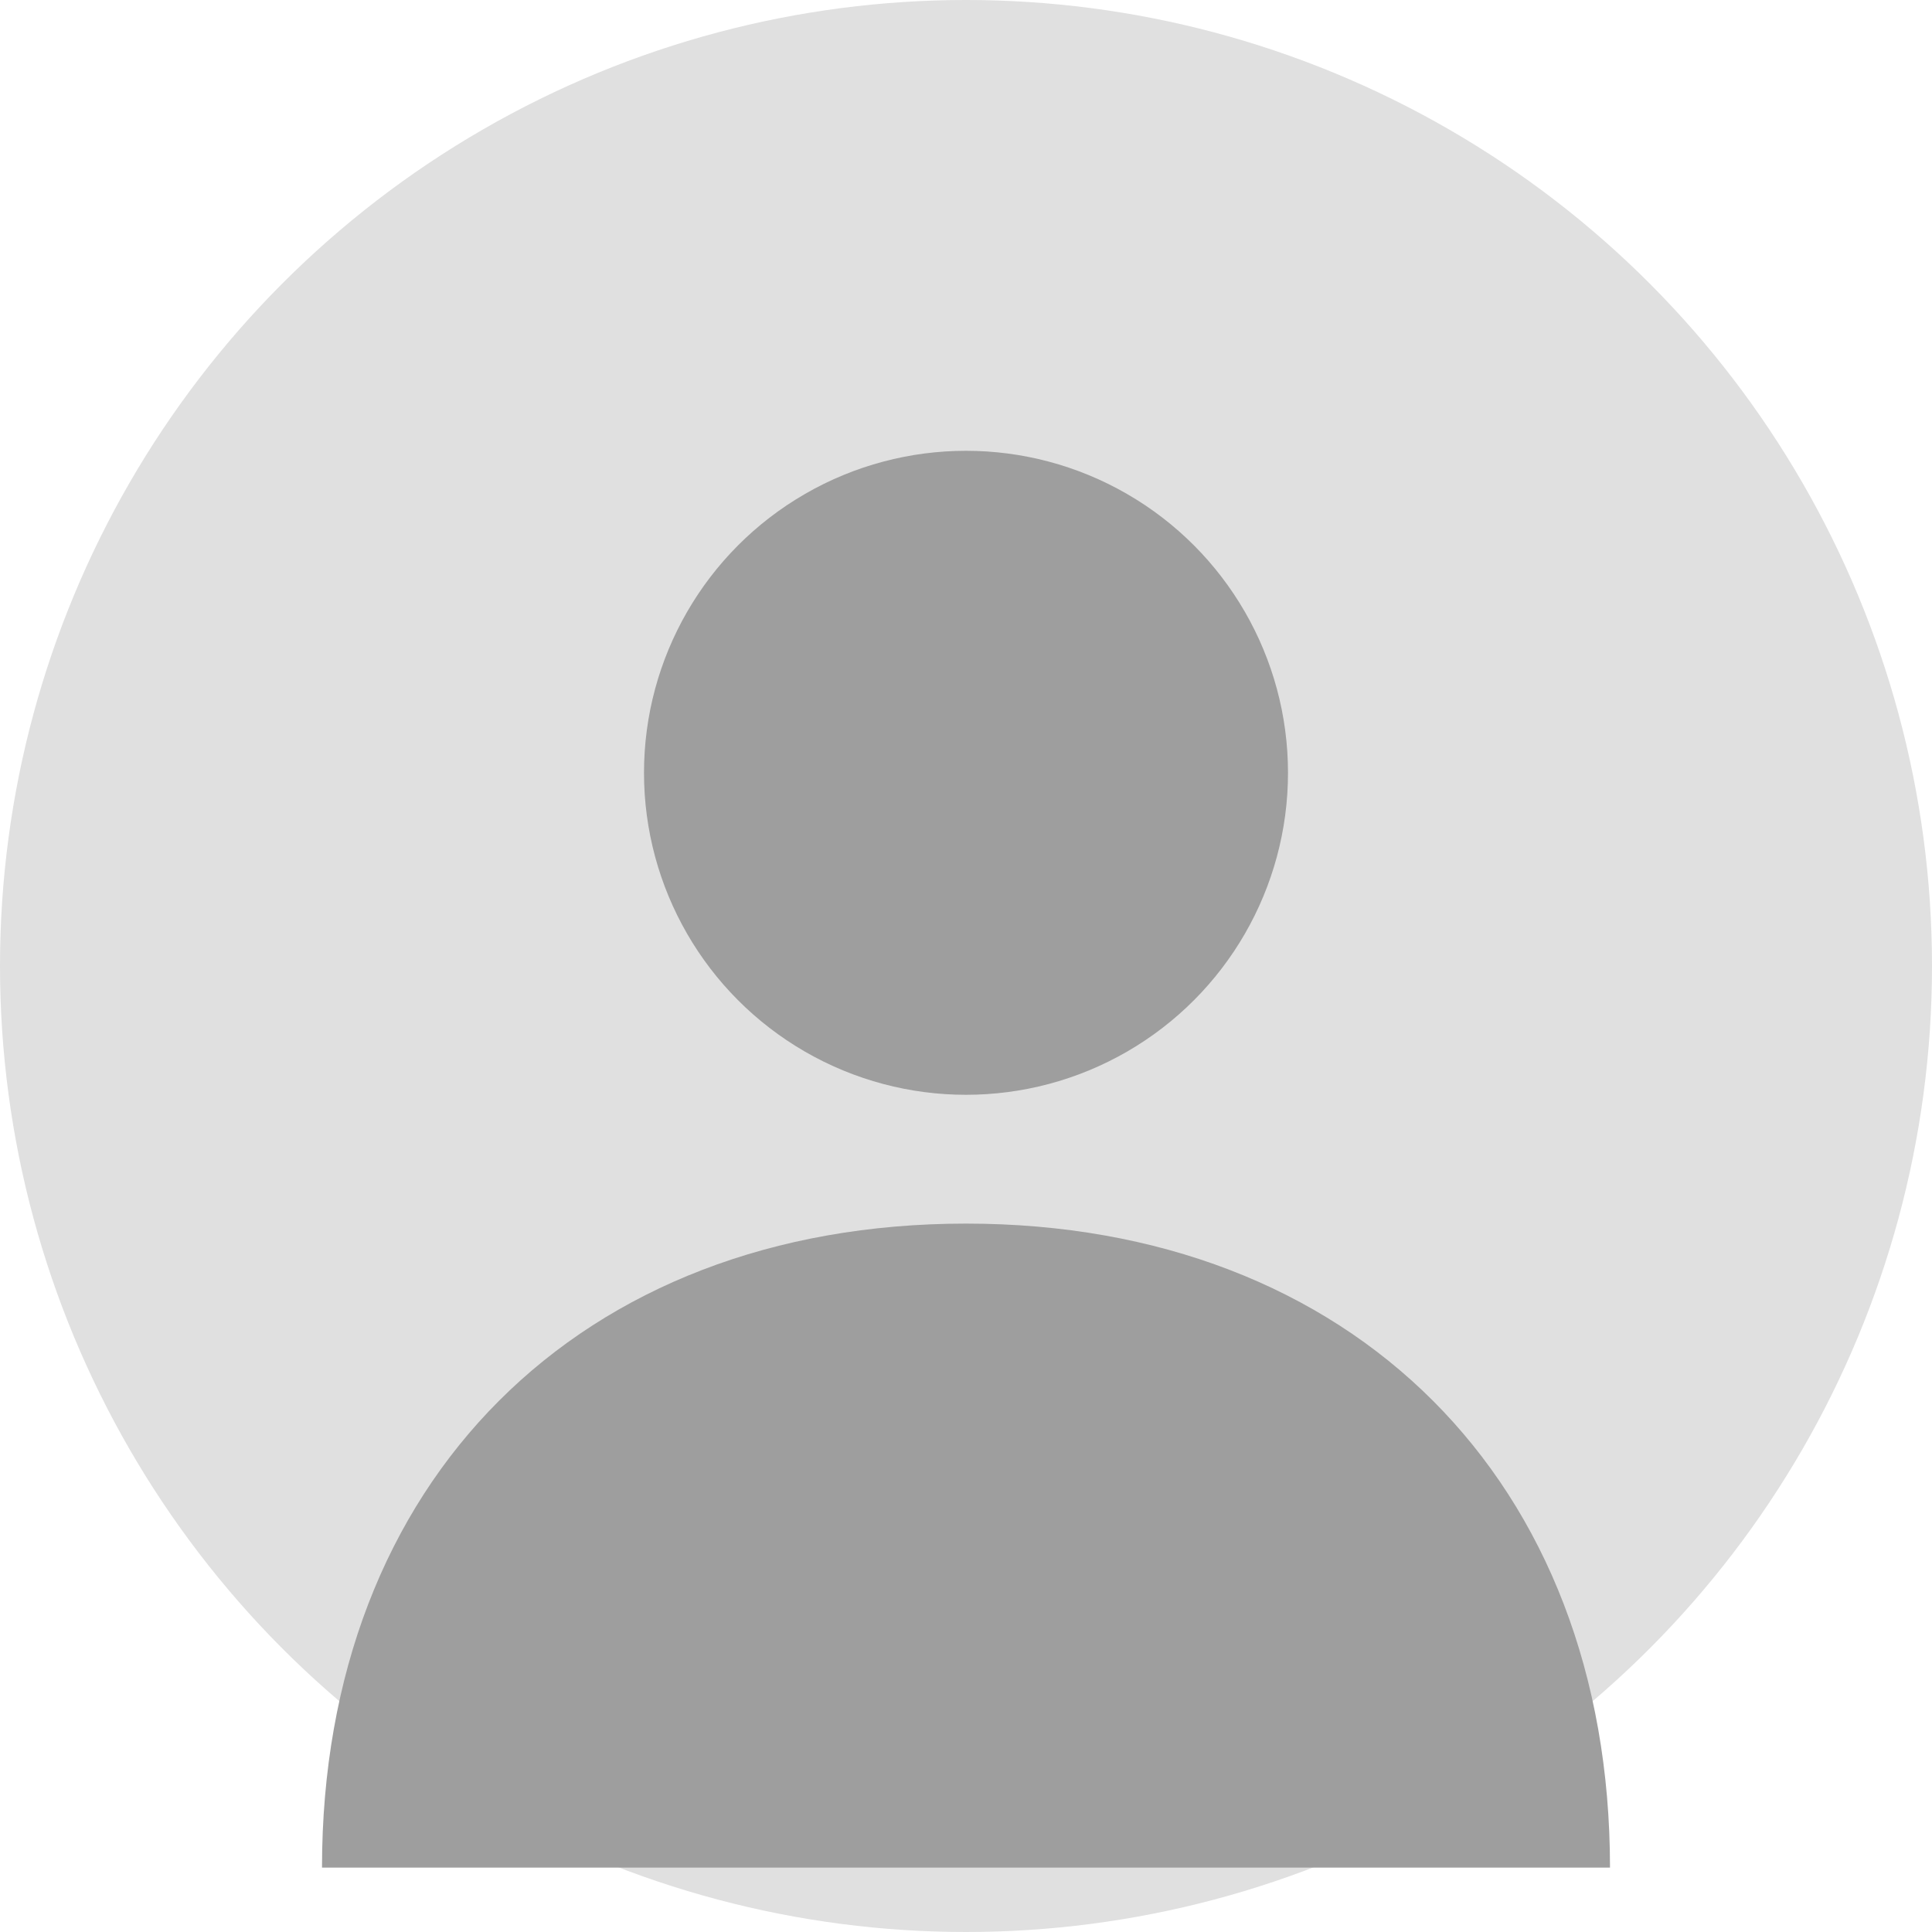 <?xml version="1.0" encoding="UTF-8"?>
<svg width="150px" height="150px" viewBox="0 0 150 150" version="1.1" xmlns="http://www.w3.org/2000/svg">
    <circle cx="75" cy="75" r="75" fill="#E0E0E0"/>
    <circle cx="75" cy="60" r="25" fill="#9E9E9E"/>
    <path d="M75,95 C45,95 25,115 25,145 L125,145 C125,115 105,95 75,95Z" fill="#9E9E9E"/>
</svg>
